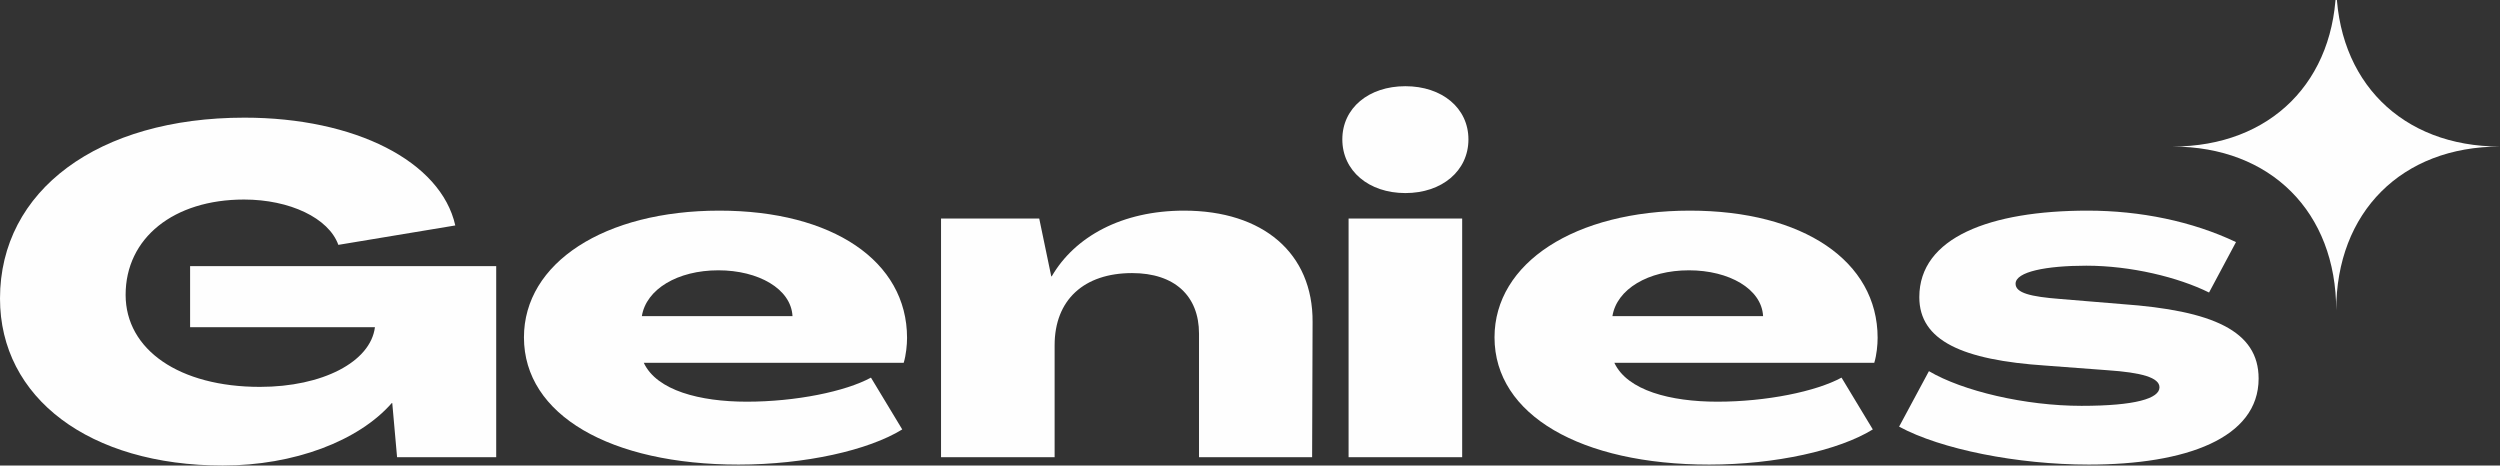 <svg width="145" height="27" viewBox="0 0 145 27" fill="none" xmlns="http://www.w3.org/2000/svg">
<rect x="0" y="0" width="145" height="27" fill="#333333" stroke="none"/>
<g clipPath="url(#clip0)">
<path d="M12.925 27C17.056 27 20.797 25.578 22.723 23.378H22.751L23.03 26.517H28.78V15.437H11.026V18.978H21.746C21.494 20.99 18.703 22.439 15.074 22.439C10.412 22.439 7.286 20.293 7.286 17.1C7.286 13.8 10.077 11.573 14.153 11.573C16.805 11.573 19.066 12.646 19.624 14.202L26.407 13.076C25.57 9.346 20.573 6.824 14.181 6.824C5.695 6.824 0 11.037 0 17.315C0 23.083 5.192 27 12.925 27Z" fill="#FEFEFE"/>
<path d="M42.839 26.946C46.691 26.946 50.376 26.115 52.33 24.907L50.516 21.902C49.036 22.707 46.161 23.298 43.314 23.298C40.606 23.298 38.093 22.654 37.34 21.044H52.414C52.553 20.588 52.609 19.998 52.609 19.595C52.609 15.142 48.282 12.217 41.722 12.217C35.051 12.217 30.389 15.249 30.389 19.568C30.389 24.076 35.414 26.946 42.839 26.946ZM37.228 18.334C37.479 16.778 39.294 15.678 41.667 15.678C43.983 15.678 45.882 16.751 45.965 18.334H37.228Z" fill="#FEFEFE"/>
<path d="M68.677 12.217C65.076 12.217 62.341 13.72 61.001 16.027H60.973L60.275 12.673H54.58V26.517H61.168V20.024C61.168 17.395 62.871 15.839 65.662 15.839C68.119 15.839 69.543 17.154 69.543 19.354V26.517H76.103L76.13 18.683C76.159 14.685 73.255 12.217 68.677 12.217Z" fill="#FEFEFE" />
<path d="M81.512 11.198C83.633 11.198 85.169 9.91 85.169 8.085C85.169 6.261 83.633 5 81.512 5C79.39 5 77.855 6.261 77.855 8.085C77.855 9.91 79.39 11.198 81.512 11.198ZM78.218 26.517H84.806V12.673H78.218V26.517Z" fill="#FEFEFE"/>
<path d="M99.132 26.946C102.984 26.946 106.669 26.115 108.623 24.907L106.809 21.902C105.329 22.707 102.454 23.298 99.607 23.298C96.899 23.298 94.387 22.654 93.633 21.044H108.707C108.847 20.588 108.902 19.998 108.902 19.595C108.902 15.142 104.576 12.217 98.016 12.217C91.344 12.217 86.682 15.249 86.682 19.568C86.682 24.076 91.707 26.946 99.132 26.946ZM93.521 18.334C93.772 16.778 95.587 15.678 97.96 15.678C100.277 15.678 102.175 16.751 102.259 18.334H93.521Z" fill="#FEFEFE"/>
<path d="M121.146 26.946C126.785 26.946 131 25.417 131 21.956C131 19.193 128.348 18.012 123.072 17.637L119.499 17.341C117.768 17.207 116.903 16.993 116.903 16.456C116.903 15.758 118.69 15.41 121.006 15.41C123.603 15.41 126.338 16.081 128.125 16.966L129.688 14.041C127.148 12.834 124.133 12.217 121.09 12.217C115.424 12.217 111.32 13.773 111.32 17.234C111.32 19.756 113.804 20.883 118.662 21.205L122.235 21.473C124.217 21.607 125.25 21.902 125.25 22.466C125.25 23.11 123.854 23.539 120.727 23.539C117.461 23.539 113.832 22.68 111.878 21.527L110.148 24.746C112.576 26.061 117.015 26.946 121.146 26.946Z" fill="#FEFEFE"/>
<path d="M135.5 -1C135.5 4.7 139.3 8.5 145 8.5C139.3 8.5 135.5 12.3 135.5 18C135.5 12.3 131.7 8.5 126 8.5C131.7 8.5 135.5 4.7 135.5 -1Z" fill="#FEFEFE"/>
</g>
<defs>
<clipPath id="clip0">
<rect width="145" height="27" fill="white" />
</clipPath>
</defs>
</svg>